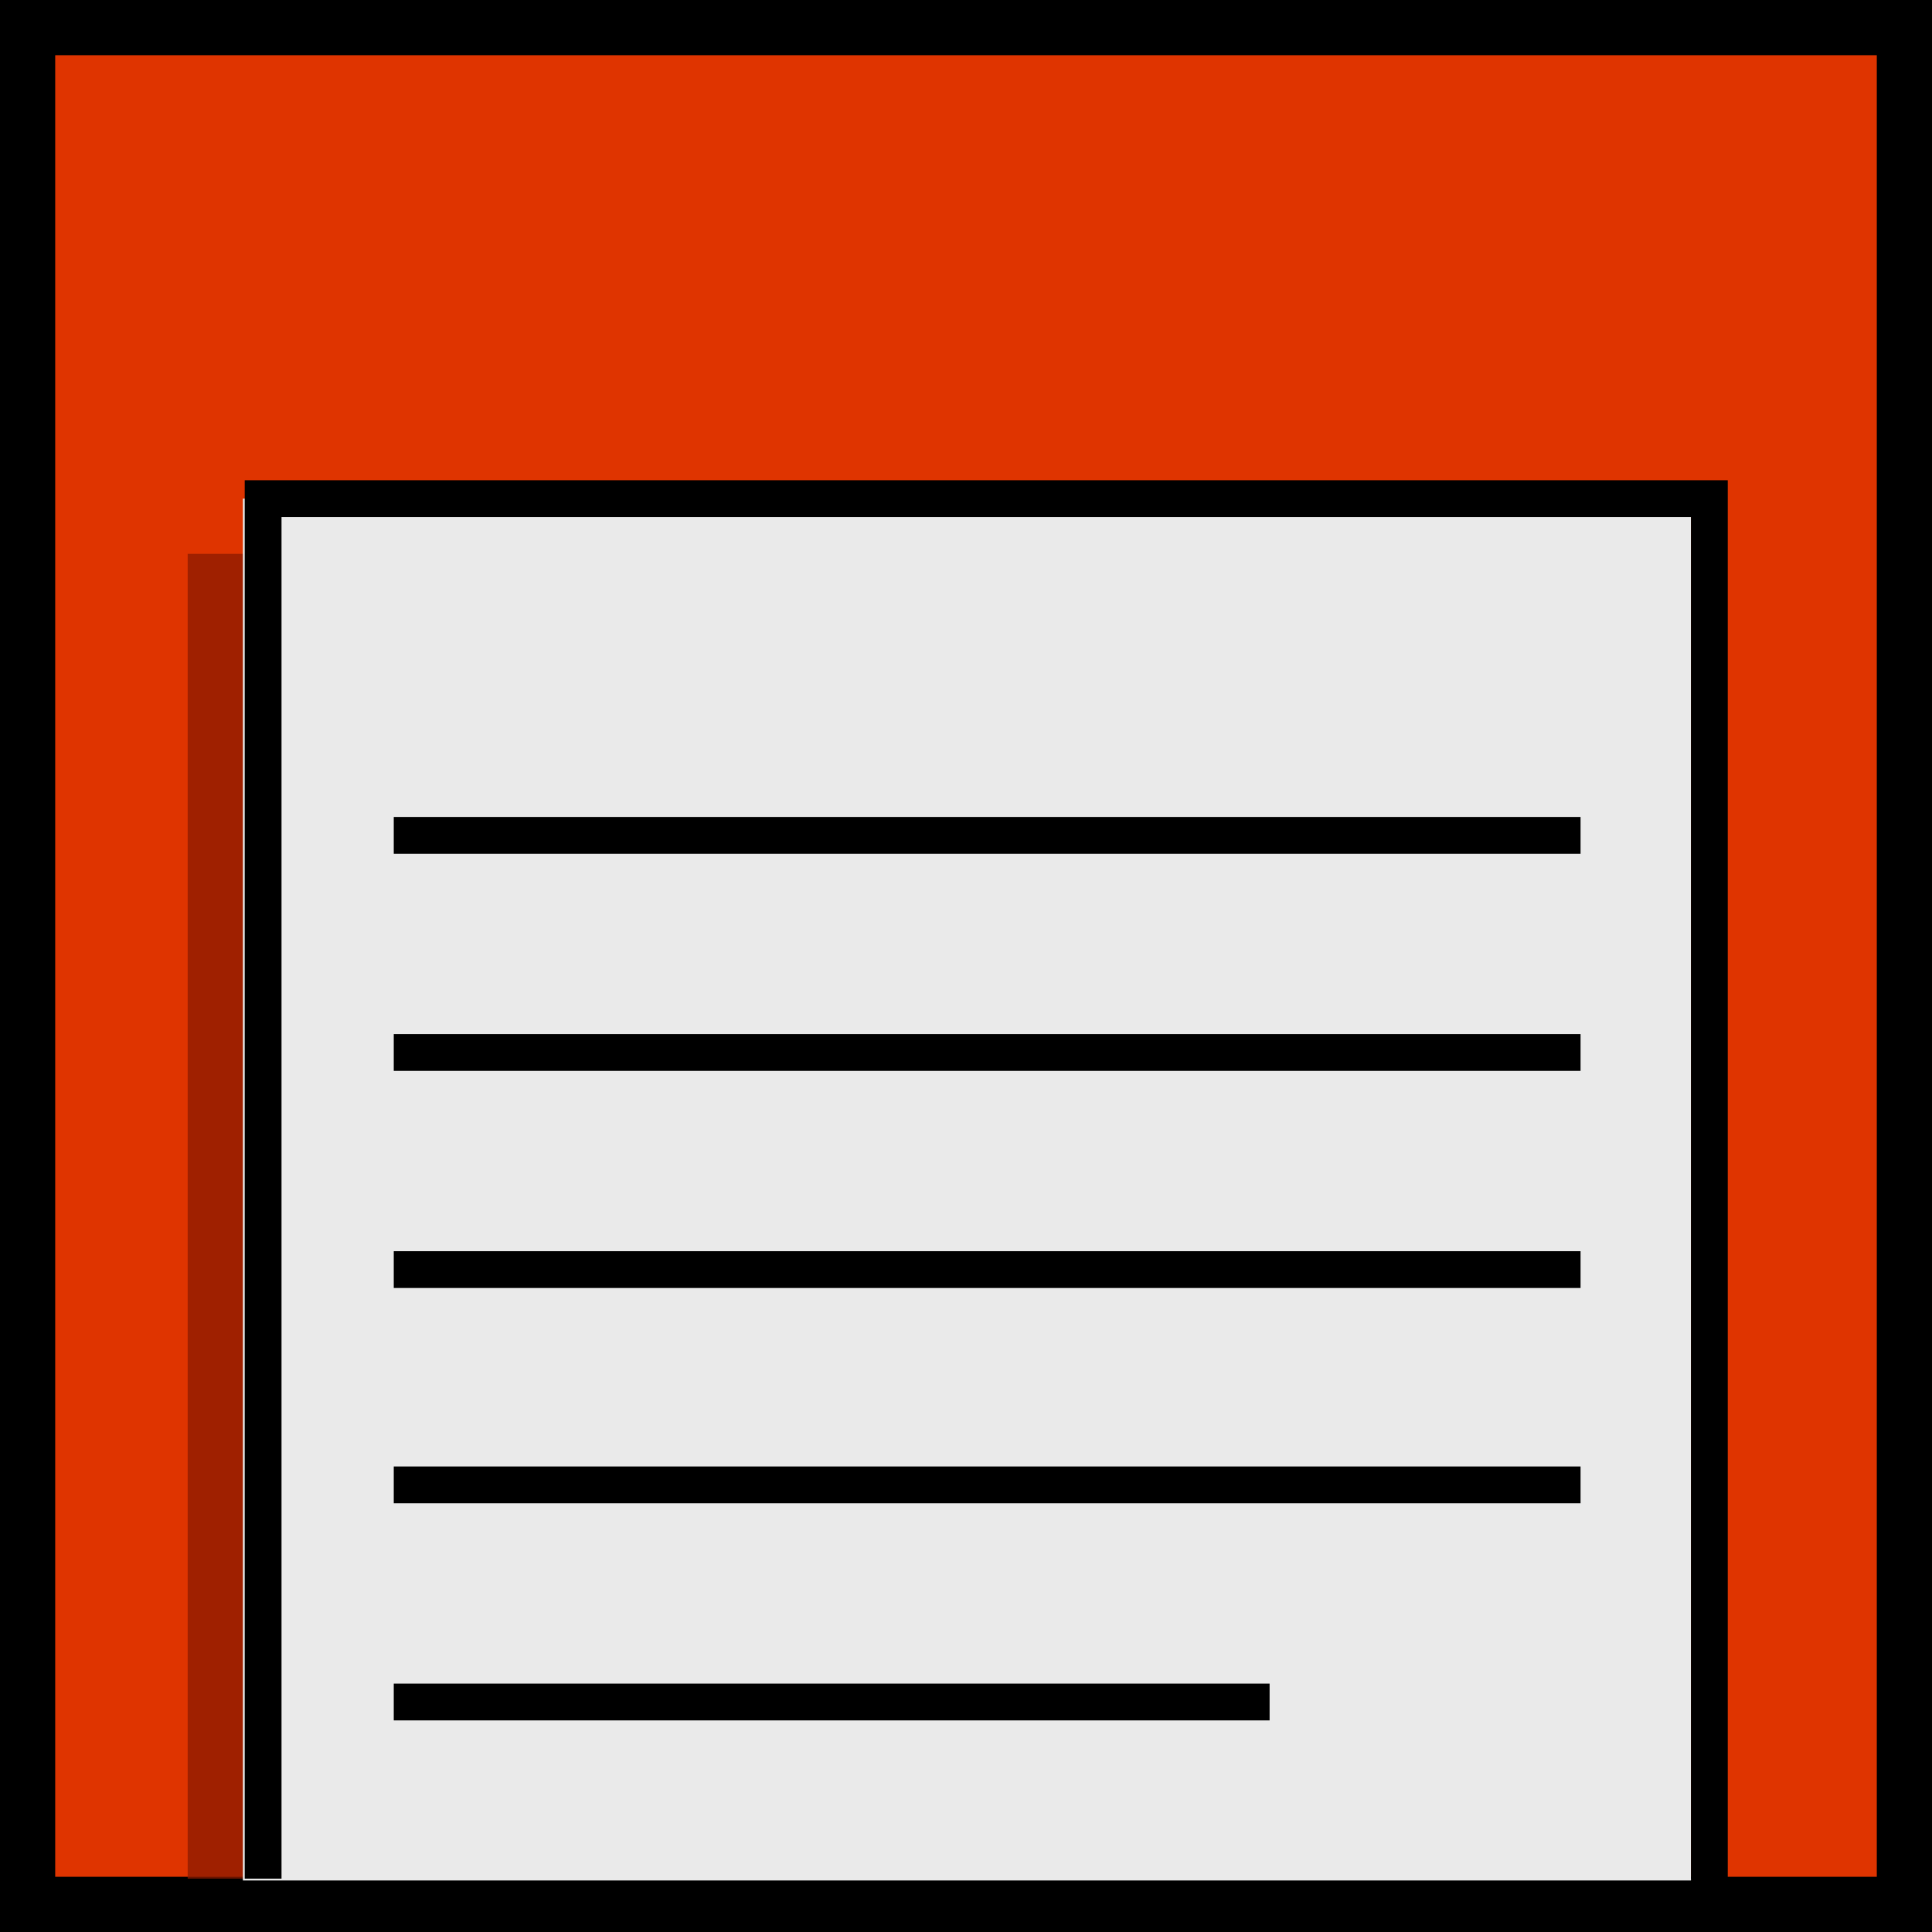 <?xml version="1.0" encoding="utf-8"?>
<!-- Generator: Adobe Illustrator 21.0.0, SVG Export Plug-In . SVG Version: 6.00 Build 0)  -->
<svg version="1.1" id="Layer_1" xmlns="http://www.w3.org/2000/svg" xmlns:xlink="http://www.w3.org/1999/xlink" x="0px" y="0px"
	 viewBox="0 0 105 105" style="enable-background:new 0 0 105 105;" xml:space="preserve">
<style type="text/css">
	.st0{fill:#DF3400;stroke:#000000;stroke-width:3;stroke-miterlimit:10;}
	.st1{opacity:0.75;}
	.st2{fill:#891A00;}
	.st3{fill:#EAEAEA;}
	.st4{fill:none;stroke:#000000;stroke-width:2;stroke-miterlimit:10;}
</style>
<g>
	<g>
		<rect x="1.5" y="1.5" class="st0" width="102" height="102"/>
		<g>
			<g class="st1">
				<rect x="10.2" y="30.1" class="st2" width="78.7" height="72"/>
			</g>
			<g>
				<rect x="13.2" y="27.1" class="st3" width="78.7" height="75.1"/>
			</g>
		</g>
		<polyline class="st4" points="92.9,102.1 92.9,27.1 14.3,27.1 14.3,102.1 		"/>
		<line class="st4" x1="21.4" y1="57.2" x2="85.9" y2="57.2"/>
		<line class="st4" x1="21.4" y1="45.4" x2="85.9" y2="45.4"/>
		<line class="st4" x1="21.4" y1="69" x2="85.9" y2="69"/>
		<line class="st4" x1="21.4" y1="80.7" x2="85.9" y2="80.7"/>
		<line class="st4" x1="21.4" y1="92.5" x2="69" y2="92.5"/>
	</g>
</g>
</svg>
